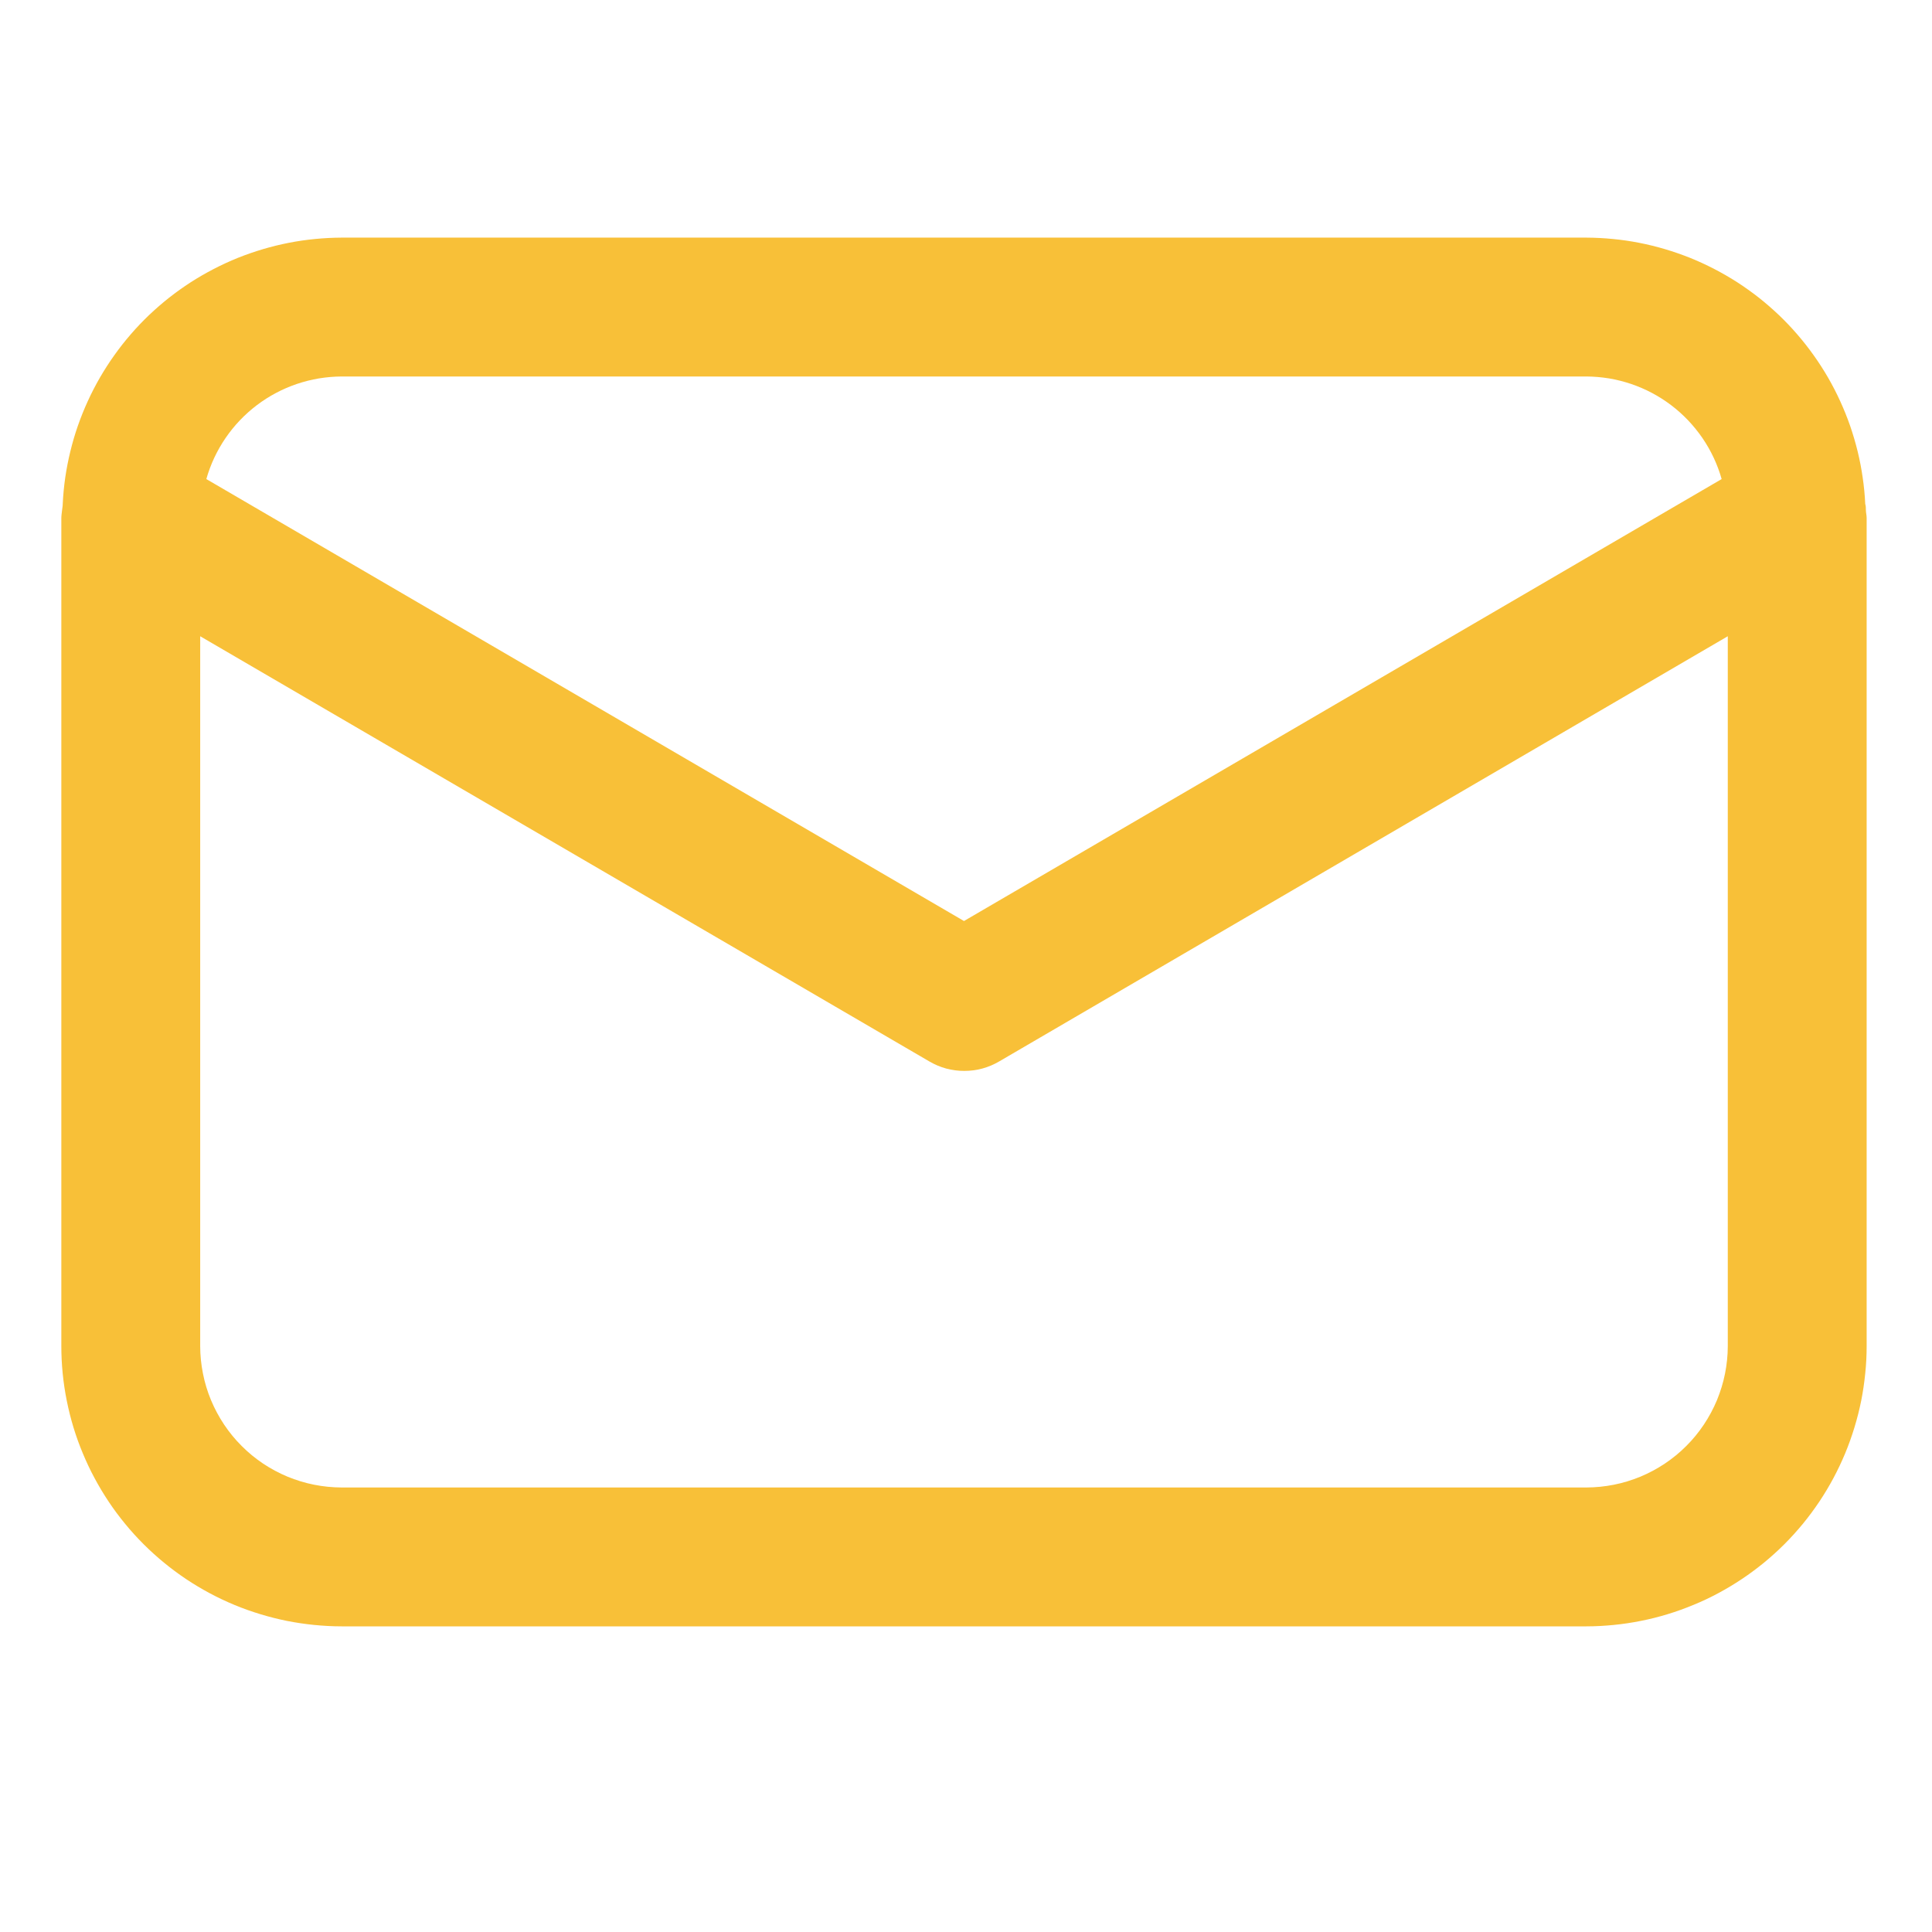<svg xmlns="http://www.w3.org/2000/svg" xmlns:xlink="http://www.w3.org/1999/xlink" width="200" zoomAndPan="magnify" viewBox="0 0 150 150" height="200" preserveAspectRatio="xMidYMid meet" version="1.0"><defs><clipPath id="4ac90f19f9"><path d="M 3.07 16.398 L 147.07 16.398 L 147.07 127.398 L 3.07 127.398 Z M 3.07 16.398 " clip-rule="nonzero"/></clipPath></defs><path fill="#f8c038" d="M 144.867 39.605 C 144.867 39.441 144.867 39.285 144.816 39.125 C 144.785 38.438 144.719 37.754 144.617 37.07 C 144.52 36.391 144.391 35.715 144.227 35.047 C 144.062 34.375 143.867 33.715 143.645 33.066 C 143.418 32.414 143.16 31.777 142.875 31.152 C 142.59 30.523 142.273 29.914 141.93 29.316 C 141.586 28.723 141.215 28.145 140.812 27.582 C 140.414 27.02 139.988 26.48 139.539 25.961 C 139.09 25.438 138.613 24.941 138.117 24.465 C 137.617 23.992 137.098 23.539 136.559 23.113 C 136.016 22.688 135.457 22.289 134.879 21.914 C 134.301 21.543 133.703 21.199 133.094 20.883 C 132.48 20.566 131.855 20.277 131.219 20.02 C 130.578 19.766 129.93 19.539 129.27 19.344 C 128.609 19.148 127.941 18.984 127.266 18.852 C 126.59 18.719 125.91 18.621 125.223 18.555 C 124.539 18.488 123.852 18.453 123.164 18.449 L 26.523 18.449 C 25.836 18.453 25.148 18.488 24.465 18.555 C 23.777 18.621 23.098 18.719 22.422 18.852 C 21.746 18.984 21.078 19.148 20.418 19.344 C 19.758 19.539 19.109 19.766 18.469 20.02 C 17.832 20.277 17.207 20.566 16.594 20.883 C 15.984 21.199 15.387 21.543 14.809 21.914 C 14.23 22.289 13.672 22.688 13.129 23.113 C 12.59 23.539 12.07 23.992 11.57 24.465 C 11.074 24.941 10.598 25.438 10.148 25.961 C 9.699 26.48 9.273 27.02 8.875 27.582 C 8.473 28.145 8.102 28.723 7.758 29.316 C 7.414 29.914 7.098 30.523 6.812 31.152 C 6.527 31.777 6.27 32.414 6.043 33.066 C 5.816 33.715 5.625 34.375 5.461 35.047 C 5.297 35.715 5.168 36.391 5.066 37.07 C 4.969 37.754 4.902 38.438 4.871 39.125 C 4.871 39.293 4.836 39.441 4.82 39.609 C 4.805 39.777 4.762 40.016 4.762 40.215 L 4.762 104.504 C 4.762 105.219 4.797 105.93 4.867 106.637 C 4.938 107.348 5.043 108.051 5.184 108.75 C 5.324 109.449 5.496 110.137 5.703 110.82 C 5.91 111.5 6.152 112.172 6.426 112.828 C 6.699 113.488 7.004 114.133 7.34 114.758 C 7.676 115.387 8.043 115.996 8.438 116.59 C 8.832 117.184 9.258 117.754 9.711 118.305 C 10.16 118.855 10.641 119.383 11.145 119.887 C 11.648 120.391 12.176 120.867 12.727 121.32 C 13.277 121.773 13.848 122.195 14.441 122.594 C 15.031 122.988 15.645 123.355 16.27 123.691 C 16.898 124.027 17.543 124.332 18.199 124.605 C 18.859 124.879 19.527 125.117 20.211 125.324 C 20.891 125.531 21.582 125.707 22.281 125.848 C 22.98 125.984 23.684 126.09 24.391 126.16 C 25.102 126.23 25.812 126.27 26.523 126.27 L 123.164 126.27 C 123.875 126.27 124.586 126.23 125.293 126.16 C 126.004 126.09 126.707 125.984 127.406 125.844 C 128.105 125.707 128.793 125.531 129.477 125.324 C 130.156 125.117 130.828 124.875 131.484 124.602 C 132.145 124.332 132.789 124.027 133.414 123.691 C 134.043 123.352 134.652 122.988 135.246 122.59 C 135.84 122.195 136.41 121.77 136.961 121.32 C 137.512 120.867 138.039 120.391 138.543 119.887 C 139.047 119.383 139.523 118.855 139.977 118.305 C 140.43 117.754 140.852 117.18 141.25 116.59 C 141.645 115.996 142.012 115.387 142.348 114.758 C 142.684 114.129 142.988 113.488 143.262 112.828 C 143.535 112.172 143.773 111.5 143.98 110.82 C 144.188 110.137 144.363 109.449 144.504 108.75 C 144.641 108.051 144.746 107.348 144.816 106.637 C 144.891 105.93 144.926 105.219 144.926 104.504 L 144.926 40.215 C 144.926 40.016 144.871 39.812 144.867 39.605 Z M 26.523 29.23 L 123.164 29.23 C 123.754 29.234 124.34 29.285 124.922 29.379 C 125.504 29.477 126.074 29.621 126.637 29.809 C 127.195 30 127.734 30.23 128.258 30.508 C 128.781 30.785 129.277 31.102 129.746 31.457 C 130.219 31.816 130.656 32.207 131.062 32.633 C 131.469 33.062 131.84 33.52 132.176 34.008 C 132.508 34.496 132.801 35.004 133.051 35.539 C 133.301 36.074 133.508 36.625 133.668 37.195 L 74.844 71.508 L 16.02 37.195 C 16.18 36.625 16.387 36.074 16.637 35.539 C 16.887 35.004 17.18 34.496 17.512 34.008 C 17.848 33.52 18.215 33.062 18.625 32.633 C 19.031 32.207 19.469 31.816 19.941 31.457 C 20.41 31.102 20.906 30.785 21.43 30.508 C 21.953 30.23 22.492 30 23.051 29.809 C 23.613 29.621 24.184 29.477 24.766 29.379 C 25.348 29.285 25.934 29.234 26.523 29.23 Z M 123.164 115.488 L 26.523 115.488 C 25.805 115.484 25.09 115.414 24.383 115.273 C 23.676 115.133 22.992 114.922 22.324 114.648 C 21.66 114.371 21.027 114.031 20.426 113.633 C 19.828 113.23 19.273 112.777 18.766 112.266 C 18.254 111.758 17.801 111.203 17.398 110.602 C 17 110.004 16.66 109.371 16.383 108.707 C 16.105 108.039 15.898 107.355 15.758 106.648 C 15.617 105.941 15.543 105.227 15.543 104.504 L 15.543 49.398 L 72.148 82.406 C 72.988 82.898 73.895 83.145 74.863 83.145 C 75.836 83.145 76.742 82.898 77.582 82.406 L 134.145 49.398 L 134.145 104.504 C 134.145 105.227 134.07 105.941 133.93 106.648 C 133.789 107.355 133.578 108.039 133.305 108.707 C 133.027 109.371 132.688 110.004 132.289 110.602 C 131.887 111.203 131.434 111.758 130.922 112.266 C 130.414 112.777 129.859 113.23 129.258 113.633 C 128.66 114.031 128.027 114.371 127.363 114.648 C 126.695 114.922 126.012 115.133 125.305 115.273 C 124.598 115.414 123.883 115.484 123.164 115.488 Z M 123.164 115.488 " fill-opacity="1" fill-rule="nonzero"/><g clip-path="url(#4ac90f19f9)"><path fill="#f8c038" d="M 74.844 -30.066 C 73.168 -30.066 71.492 -30.027 69.816 -29.945 C 68.145 -29.863 66.473 -29.738 64.805 -29.574 C 63.137 -29.41 61.473 -29.207 59.812 -28.961 C 58.156 -28.715 56.504 -28.426 54.859 -28.102 C 53.219 -27.773 51.582 -27.406 49.957 -27 C 48.328 -26.59 46.715 -26.145 45.109 -25.656 C 43.508 -25.172 41.914 -24.645 40.336 -24.082 C 38.758 -23.516 37.195 -22.914 35.645 -22.27 C 34.098 -21.629 32.566 -20.949 31.051 -20.234 C 29.535 -19.516 28.039 -18.766 26.559 -17.973 C 25.082 -17.184 23.625 -16.359 22.184 -15.496 C 20.746 -14.633 19.332 -13.738 17.938 -12.805 C 16.543 -11.875 15.176 -10.91 13.828 -9.91 C 12.48 -8.914 11.16 -7.883 9.863 -6.816 C 8.57 -5.754 7.301 -4.66 6.059 -3.535 C 4.816 -2.41 3.602 -1.254 2.418 -0.066 C 1.23 1.117 0.074 2.332 -1.051 3.574 C -2.176 4.816 -3.27 6.086 -4.336 7.379 C -5.398 8.676 -6.43 9.996 -7.426 11.344 C -8.426 12.691 -9.391 14.059 -10.32 15.453 C -11.254 16.848 -12.148 18.262 -13.012 19.699 C -13.875 21.141 -14.699 22.598 -15.488 24.074 C -16.281 25.555 -17.031 27.051 -17.75 28.566 C -18.465 30.082 -19.145 31.613 -19.789 33.16 C -20.43 34.711 -21.031 36.273 -21.598 37.852 C -22.16 39.43 -22.688 41.023 -23.172 42.625 C -23.66 44.23 -24.105 45.844 -24.516 47.473 C -24.922 49.098 -25.289 50.734 -25.617 52.375 C -25.941 54.02 -26.23 55.672 -26.477 57.332 C -26.723 58.988 -26.926 60.652 -27.09 62.32 C -27.254 63.988 -27.379 65.66 -27.461 67.332 C -27.543 69.008 -27.586 70.684 -27.586 72.359 C -27.586 74.035 -27.543 75.711 -27.461 77.387 C -27.379 79.059 -27.254 80.73 -27.09 82.398 C -26.926 84.066 -26.723 85.73 -26.477 87.391 C -26.23 89.047 -25.941 90.699 -25.617 92.344 C -25.289 93.984 -24.922 95.621 -24.516 97.246 C -24.105 98.875 -23.66 100.488 -23.172 102.094 C -22.688 103.695 -22.16 105.289 -21.598 106.867 C -21.031 108.445 -20.43 110.008 -19.789 111.559 C -19.145 113.105 -18.465 114.637 -17.75 116.152 C -17.031 117.668 -16.281 119.164 -15.488 120.645 C -14.699 122.121 -13.875 123.578 -13.012 125.02 C -12.148 126.457 -11.254 127.871 -10.32 129.266 C -9.391 130.66 -8.426 132.027 -7.426 133.375 C -6.43 134.723 -5.398 136.043 -4.336 137.34 C -3.27 138.633 -2.176 139.902 -1.051 141.145 C 0.074 142.387 1.23 143.602 2.418 144.785 C 3.602 145.973 4.816 147.129 6.059 148.254 C 7.301 149.379 8.57 150.473 9.863 151.539 C 11.16 152.602 12.48 153.633 13.828 154.629 C 15.176 155.629 16.543 156.594 17.938 157.523 C 19.332 158.457 20.746 159.352 22.184 160.215 C 23.625 161.078 25.082 161.902 26.559 162.691 C 28.039 163.484 29.535 164.234 31.051 164.953 C 32.566 165.668 34.098 166.348 35.645 166.992 C 37.195 167.633 38.758 168.234 40.336 168.801 C 41.914 169.363 43.508 169.891 45.109 170.375 C 46.715 170.863 48.328 171.309 49.957 171.719 C 51.582 172.125 53.219 172.492 54.859 172.82 C 56.504 173.145 58.156 173.434 59.812 173.68 C 61.473 173.926 63.137 174.129 64.805 174.293 C 66.473 174.457 68.145 174.582 69.816 174.664 C 71.492 174.746 73.168 174.789 74.844 174.789 C 76.52 174.789 78.195 174.746 79.871 174.664 C 81.543 174.582 83.215 174.457 84.883 174.293 C 86.551 174.129 88.215 173.926 89.871 173.68 C 91.531 173.434 93.184 173.145 94.828 172.82 C 96.469 172.492 98.105 172.125 99.73 171.719 C 101.359 171.309 102.973 170.863 104.578 170.375 C 106.18 169.891 107.773 169.363 109.352 168.801 C 110.93 168.234 112.492 167.633 114.043 166.992 C 115.59 166.348 117.121 165.668 118.637 164.953 C 120.152 164.234 121.648 163.484 123.129 162.691 C 124.605 161.902 126.062 161.078 127.504 160.215 C 128.941 159.352 130.355 158.457 131.75 157.523 C 133.145 156.594 134.512 155.629 135.859 154.629 C 137.207 153.633 138.527 152.602 139.824 151.539 C 141.117 150.473 142.387 149.379 143.629 148.254 C 144.871 147.129 146.086 145.973 147.27 144.785 C 148.457 143.602 149.613 142.387 150.738 141.145 C 151.863 139.902 152.957 138.633 154.02 137.34 C 155.086 136.043 156.117 134.723 157.113 133.375 C 158.113 132.027 159.078 130.66 160.008 129.266 C 160.941 127.871 161.836 126.457 162.699 125.02 C 163.562 123.578 164.387 122.121 165.176 120.645 C 165.969 119.164 166.719 117.668 167.438 116.152 C 168.152 114.637 168.832 113.105 169.473 111.559 C 170.117 110.008 170.719 108.445 171.285 106.867 C 171.848 105.289 172.375 103.695 172.859 102.094 C 173.348 100.488 173.793 98.875 174.203 97.246 C 174.609 95.621 174.977 93.984 175.305 92.344 C 175.629 90.699 175.918 89.047 176.164 87.391 C 176.41 85.73 176.613 84.066 176.777 82.398 C 176.941 80.73 177.066 79.059 177.148 77.387 C 177.23 75.711 177.27 74.035 177.27 72.359 C 177.27 70.684 177.227 69.008 177.145 67.336 C 177.059 65.66 176.934 63.992 176.77 62.324 C 176.602 60.656 176.395 58.992 176.148 57.336 C 175.902 55.68 175.613 54.027 175.285 52.383 C 174.957 50.742 174.59 49.105 174.18 47.48 C 173.77 45.855 173.324 44.242 172.836 42.641 C 172.348 41.035 171.82 39.445 171.254 37.867 C 170.691 36.289 170.086 34.727 169.445 33.18 C 168.801 31.633 168.121 30.102 167.406 28.586 C 166.688 27.07 165.934 25.574 165.145 24.098 C 164.352 22.621 163.527 21.164 162.664 19.727 C 161.801 18.289 160.906 16.875 159.973 15.48 C 159.043 14.086 158.078 12.719 157.078 11.371 C 156.082 10.027 155.051 8.707 153.988 7.41 C 152.922 6.113 151.828 4.848 150.703 3.605 C 149.578 2.363 148.422 1.148 147.238 -0.035 C 146.055 -1.219 144.84 -2.375 143.598 -3.5 C 142.355 -4.625 141.09 -5.719 139.793 -6.785 C 138.496 -7.848 137.176 -8.879 135.832 -9.875 C 134.484 -10.875 133.117 -11.84 131.723 -12.77 C 130.328 -13.703 128.914 -14.598 127.477 -15.461 C 126.039 -16.324 124.582 -17.148 123.105 -17.941 C 121.629 -18.73 120.133 -19.484 118.617 -20.203 C 117.102 -20.918 115.57 -21.598 114.023 -22.242 C 112.477 -22.883 110.914 -23.488 109.336 -24.055 C 107.758 -24.617 106.168 -25.145 104.562 -25.633 C 102.961 -26.121 101.348 -26.566 99.723 -26.977 C 98.098 -27.387 96.461 -27.754 94.82 -28.082 C 93.176 -28.41 91.523 -28.699 89.867 -28.945 C 88.211 -29.191 86.547 -29.398 84.879 -29.566 C 83.211 -29.73 81.543 -29.855 79.867 -29.941 C 78.195 -30.023 76.52 -30.066 74.844 -30.066 Z M 74.844 164.004 C 73.344 164.004 71.844 163.969 70.348 163.895 C 68.848 163.82 67.352 163.711 65.859 163.562 C 64.367 163.418 62.879 163.234 61.395 163.012 C 59.914 162.793 58.434 162.535 56.965 162.246 C 55.492 161.953 54.031 161.625 52.574 161.258 C 51.121 160.895 49.676 160.496 48.242 160.059 C 46.805 159.625 45.383 159.152 43.969 158.648 C 42.559 158.145 41.156 157.602 39.773 157.027 C 38.387 156.457 37.016 155.848 35.66 155.207 C 34.305 154.566 32.965 153.891 31.641 153.184 C 30.32 152.477 29.016 151.738 27.727 150.965 C 26.441 150.195 25.176 149.395 23.93 148.559 C 22.68 147.727 21.453 146.863 20.25 145.969 C 19.047 145.078 17.863 144.152 16.703 143.203 C 15.543 142.25 14.41 141.273 13.297 140.266 C 12.188 139.258 11.102 138.223 10.039 137.164 C 8.98 136.102 7.945 135.016 6.938 133.906 C 5.93 132.793 4.953 131.66 4 130.5 C 3.051 129.34 2.125 128.156 1.234 126.953 C 0.34 125.75 -0.523 124.523 -1.355 123.273 C -2.191 122.027 -2.992 120.762 -3.762 119.477 C -4.535 118.188 -5.273 116.883 -5.98 115.562 C -6.688 114.238 -7.363 112.898 -8.004 111.543 C -8.645 110.188 -9.254 108.816 -9.824 107.43 C -10.398 106.047 -10.941 104.645 -11.445 103.234 C -11.949 101.82 -12.422 100.398 -12.855 98.961 C -13.293 97.527 -13.691 96.082 -14.055 94.629 C -14.422 93.172 -14.75 91.711 -15.043 90.238 C -15.332 88.77 -15.59 87.289 -15.809 85.809 C -16.031 84.324 -16.215 82.836 -16.359 81.344 C -16.508 79.852 -16.617 78.355 -16.691 76.855 C -16.766 75.359 -16.801 73.859 -16.801 72.359 C -16.801 70.859 -16.766 69.359 -16.691 67.863 C -16.617 66.363 -16.508 64.871 -16.359 63.375 C -16.215 61.883 -16.031 60.395 -15.809 58.914 C -15.59 57.43 -15.332 55.953 -15.043 54.48 C -14.75 53.008 -14.422 51.547 -14.055 50.09 C -13.691 48.637 -13.293 47.191 -12.855 45.758 C -12.422 44.32 -11.949 42.898 -11.445 41.484 C -10.941 40.074 -10.398 38.672 -9.824 37.289 C -9.254 35.902 -8.645 34.531 -8.004 33.176 C -7.363 31.82 -6.688 30.48 -5.98 29.156 C -5.273 27.836 -4.535 26.531 -3.762 25.242 C -2.992 23.957 -2.191 22.691 -1.355 21.445 C -0.523 20.195 0.34 18.973 1.234 17.766 C 2.125 16.562 3.051 15.379 4 14.219 C 4.953 13.059 5.93 11.926 6.938 10.812 C 7.945 9.703 8.98 8.617 10.039 7.555 C 11.102 6.496 12.188 5.461 13.297 4.453 C 14.41 3.445 15.543 2.469 16.703 1.516 C 17.863 0.566 19.047 -0.359 20.25 -1.25 C 21.453 -2.145 22.68 -3.008 23.93 -3.84 C 25.176 -4.676 26.441 -5.477 27.727 -6.246 C 29.016 -7.02 30.32 -7.758 31.641 -8.465 C 32.965 -9.172 34.305 -9.848 35.66 -10.488 C 37.016 -11.129 38.387 -11.734 39.773 -12.309 C 41.156 -12.883 42.559 -13.426 43.969 -13.93 C 45.383 -14.434 46.805 -14.906 48.242 -15.34 C 49.676 -15.777 51.121 -16.176 52.574 -16.539 C 54.031 -16.906 55.492 -17.234 56.965 -17.527 C 58.434 -17.816 59.914 -18.074 61.395 -18.293 C 62.879 -18.516 64.367 -18.699 65.859 -18.844 C 67.352 -18.992 68.848 -19.102 70.348 -19.176 C 71.844 -19.25 73.344 -19.285 74.844 -19.285 C 76.344 -19.285 77.844 -19.25 79.34 -19.176 C 80.84 -19.102 82.332 -18.992 83.828 -18.844 C 85.32 -18.699 86.809 -18.516 88.289 -18.293 C 89.773 -18.074 91.25 -17.816 92.723 -17.527 C 94.195 -17.234 95.656 -16.906 97.113 -16.539 C 98.566 -16.176 100.012 -15.777 101.445 -15.34 C 102.883 -14.906 104.305 -14.434 105.719 -13.93 C 107.129 -13.426 108.531 -12.883 109.914 -12.309 C 111.301 -11.734 112.672 -11.129 114.027 -10.488 C 115.383 -9.848 116.723 -9.172 118.047 -8.465 C 119.367 -7.758 120.672 -7.02 121.961 -6.246 C 123.246 -5.477 124.512 -4.676 125.758 -3.84 C 127.008 -3.008 128.23 -2.145 129.438 -1.25 C 130.641 -0.359 131.824 0.566 132.984 1.516 C 134.145 2.469 135.277 3.445 136.391 4.453 C 137.5 5.461 138.586 6.496 139.648 7.555 C 140.707 8.617 141.742 9.703 142.75 10.812 C 143.758 11.926 144.734 13.059 145.688 14.219 C 146.637 15.379 147.562 16.562 148.453 17.766 C 149.348 18.973 150.211 20.195 151.043 21.445 C 151.879 22.691 152.68 23.957 153.449 25.242 C 154.223 26.531 154.961 27.836 155.668 29.156 C 156.375 30.48 157.051 31.82 157.691 33.176 C 158.332 34.531 158.938 35.902 159.512 37.289 C 160.086 38.672 160.629 40.074 161.133 41.484 C 161.637 42.898 162.109 44.32 162.543 45.758 C 162.98 47.191 163.379 48.637 163.742 50.09 C 164.105 51.547 164.438 53.008 164.73 54.48 C 165.02 55.953 165.277 57.43 165.496 58.914 C 165.719 60.395 165.902 61.883 166.047 63.375 C 166.195 64.871 166.305 66.363 166.379 67.863 C 166.453 69.359 166.488 70.859 166.488 72.359 C 166.488 73.859 166.449 75.355 166.375 76.855 C 166.301 78.352 166.188 79.848 166.039 81.34 C 165.891 82.832 165.707 84.32 165.484 85.801 C 165.262 87.285 165.004 88.762 164.711 90.23 C 164.418 91.703 164.09 93.164 163.723 94.617 C 163.355 96.074 162.957 97.516 162.52 98.953 C 162.086 100.387 161.613 101.809 161.105 103.219 C 160.602 104.633 160.062 106.031 159.484 107.414 C 158.91 108.801 158.305 110.168 157.66 111.523 C 157.02 112.879 156.344 114.219 155.637 115.539 C 154.93 116.863 154.191 118.168 153.422 119.453 C 152.648 120.738 151.848 122.004 151.012 123.25 C 150.18 124.496 149.316 125.723 148.422 126.926 C 147.531 128.133 146.605 129.312 145.656 130.473 C 144.703 131.629 143.727 132.766 142.719 133.875 C 141.711 134.988 140.676 136.074 139.617 137.133 C 138.559 138.191 137.473 139.227 136.359 140.234 C 135.25 141.242 134.113 142.219 132.957 143.172 C 131.797 144.121 130.613 145.047 129.41 145.938 C 128.207 146.832 126.98 147.695 125.734 148.527 C 124.488 149.363 123.223 150.164 121.938 150.938 C 120.652 151.707 119.348 152.445 118.023 153.152 C 116.703 153.859 115.363 154.535 114.008 155.176 C 112.652 155.82 111.285 156.426 109.898 157 C 108.516 157.578 107.117 158.117 105.703 158.621 C 104.293 159.129 102.871 159.602 101.438 160.035 C 100 160.473 98.559 160.875 97.102 161.238 C 95.648 161.605 94.188 161.934 92.715 162.227 C 91.246 162.52 89.77 162.777 88.285 163 C 86.805 163.223 85.316 163.406 83.824 163.555 C 82.332 163.703 80.836 163.816 79.34 163.891 C 77.84 163.965 76.344 164.004 74.844 164.004 Z M 74.844 164.004 " fill-opacity="1" fill-rule="nonzero"/></g></svg>